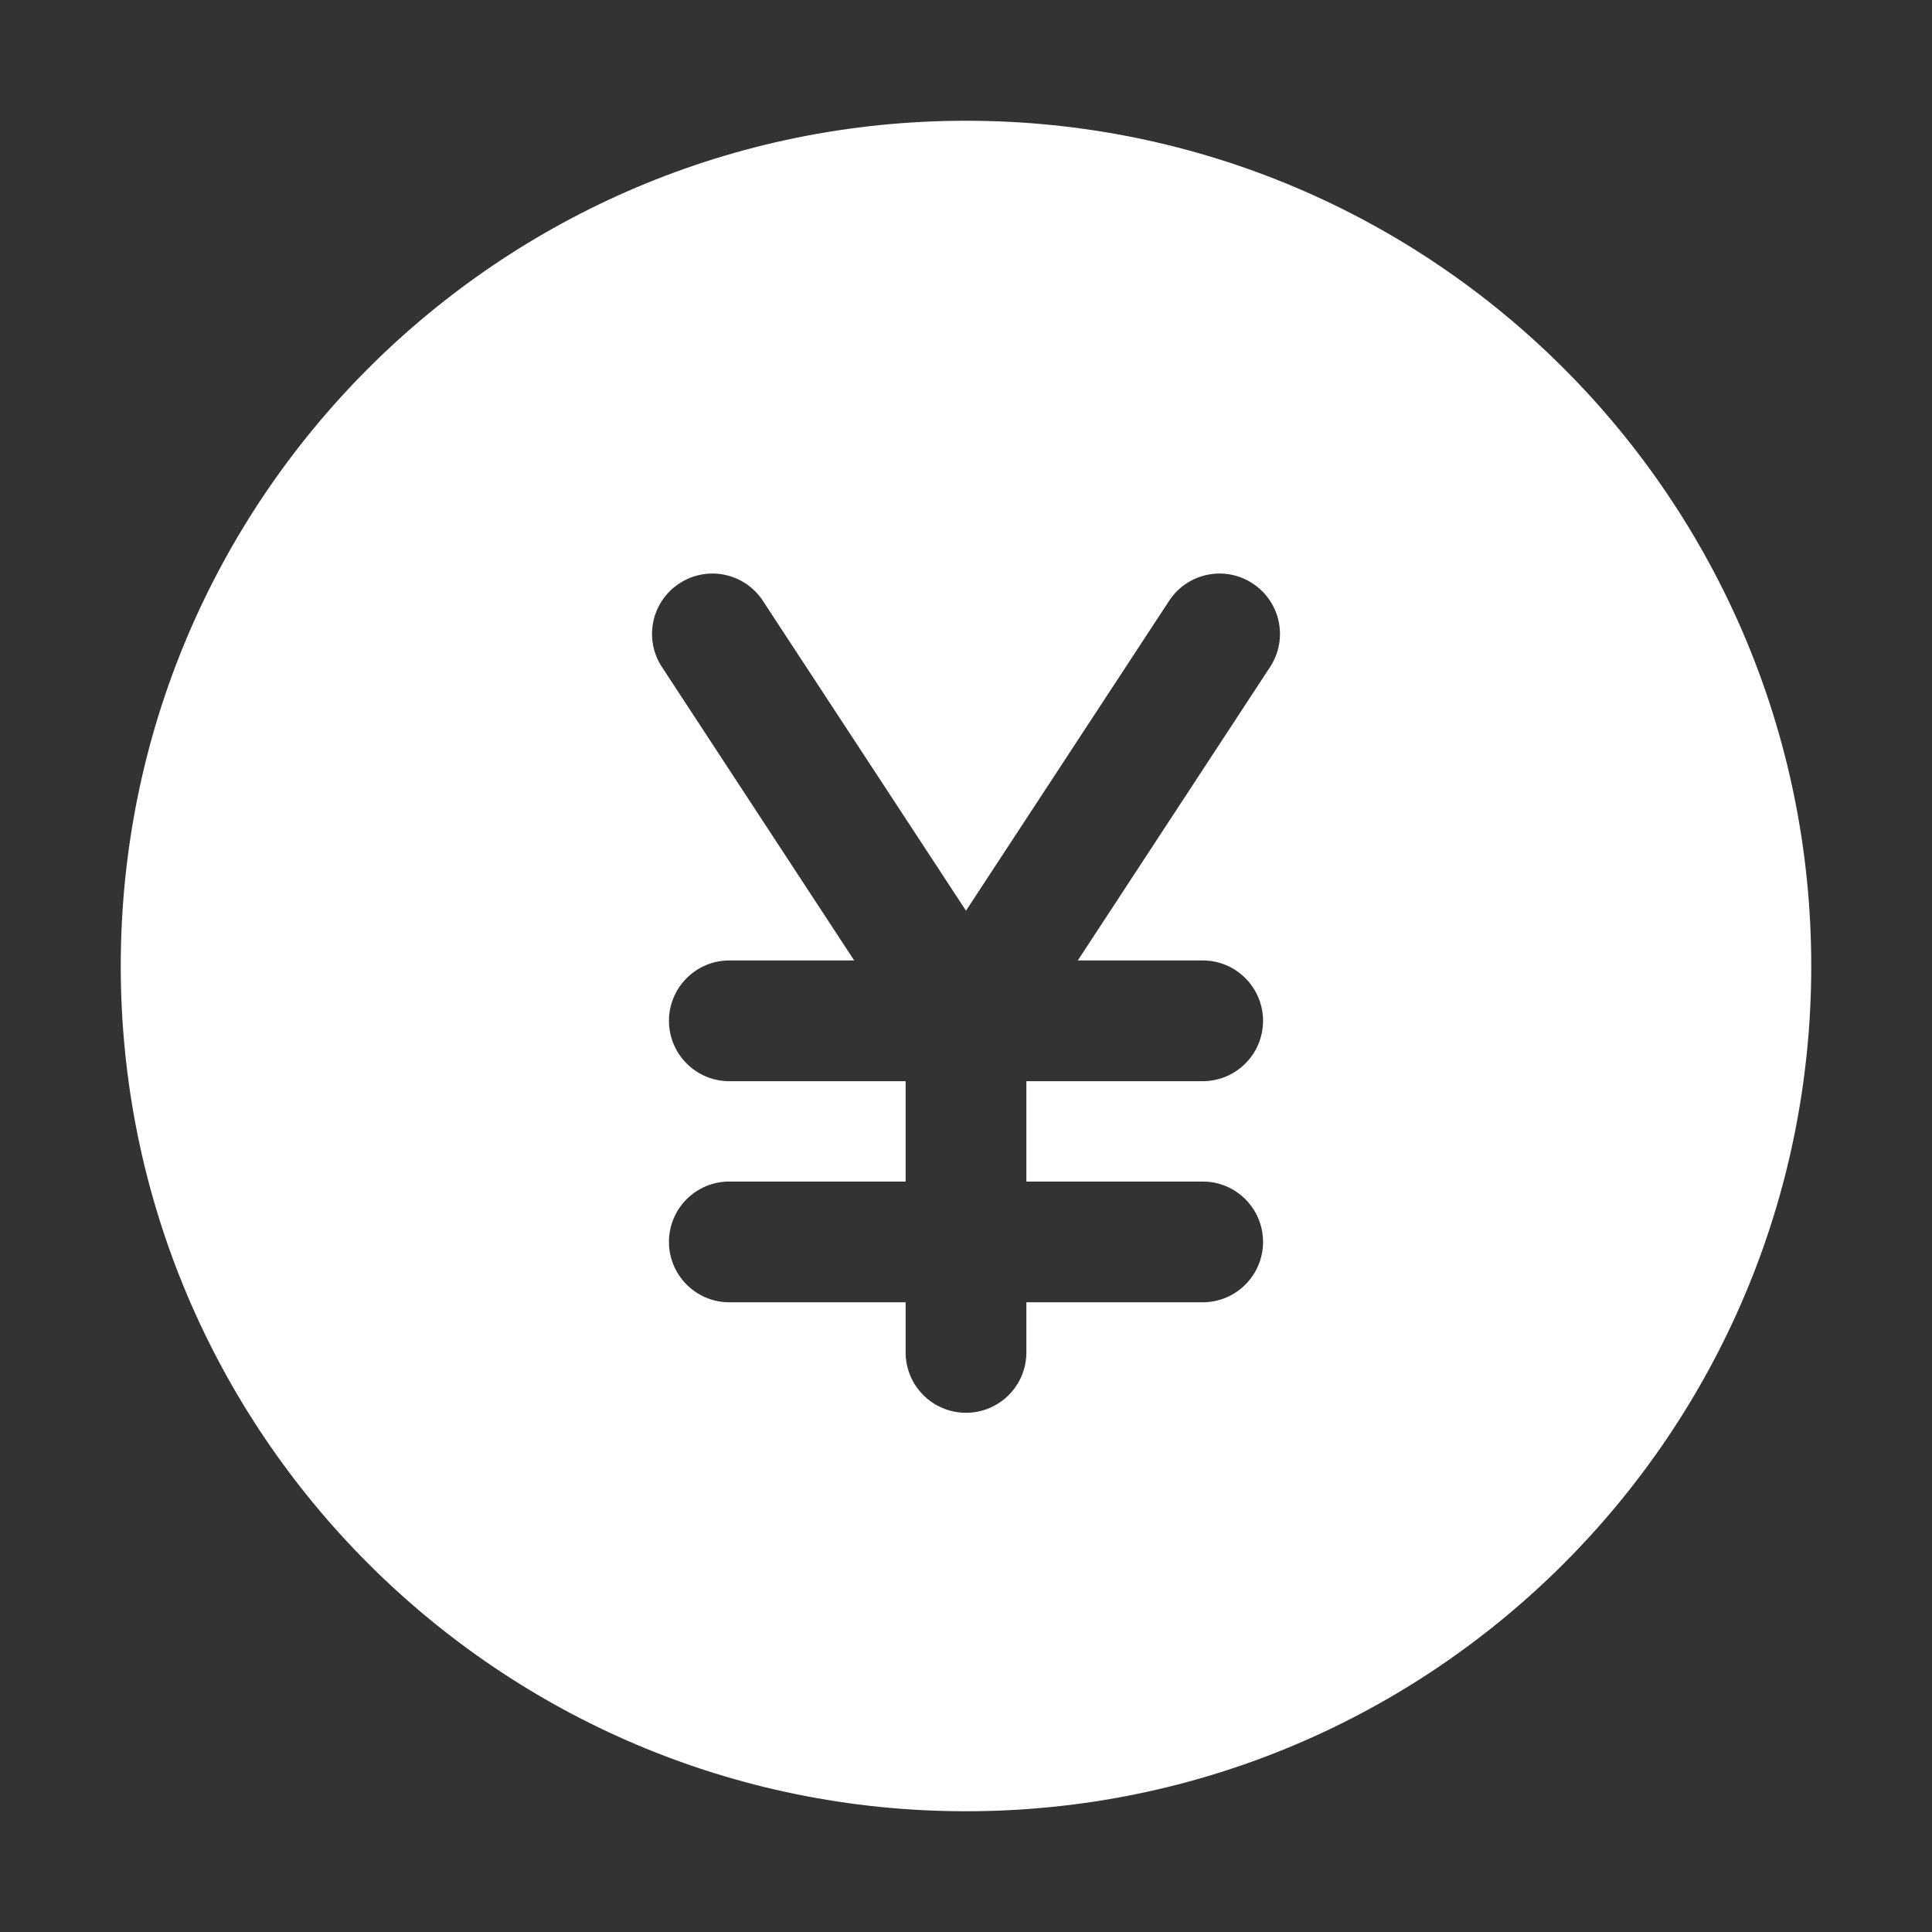 <svg width="16" height="16" viewBox="0 0 16 16" fill="none" xmlns="http://www.w3.org/2000/svg">
<rect x="0" y="0" width="16" height="16" fill="#333333" stroke="none"/>
<path fill-rule="evenodd" clip-rule="evenodd" d="M15 8C15 11.866 11.866 15 8 15C4.134 15 1 11.866 1 8C1 4.134 4.134 1 8 1C11.866 1 15 4.134 15 8ZM8.5 8.954H9.96C10.236 8.954 10.46 8.73 10.46 8.454C10.46 8.178 10.236 7.954 9.96 7.954H8.926L10.518 5.524C10.67 5.293 10.605 4.983 10.374 4.832C10.143 4.68 9.833 4.745 9.682 4.976L8 7.542L6.318 4.976C6.167 4.745 5.857 4.68 5.626 4.832C5.395 4.983 5.33 5.293 5.482 5.524L7.074 7.954H6.04C5.764 7.954 5.54 8.178 5.54 8.454C5.54 8.73 5.764 8.954 6.04 8.954H7.5V9.785H6.04C5.764 9.785 5.54 10.008 5.54 10.285C5.54 10.561 5.764 10.785 6.04 10.785H7.5V11.2C7.5 11.476 7.724 11.7 8 11.7C8.276 11.7 8.5 11.476 8.5 11.2V10.785H9.96C10.236 10.785 10.46 10.561 10.46 10.285C10.46 10.008 10.236 9.785 9.96 9.785H8.5V8.954Z" fill="white"/>
</svg>
